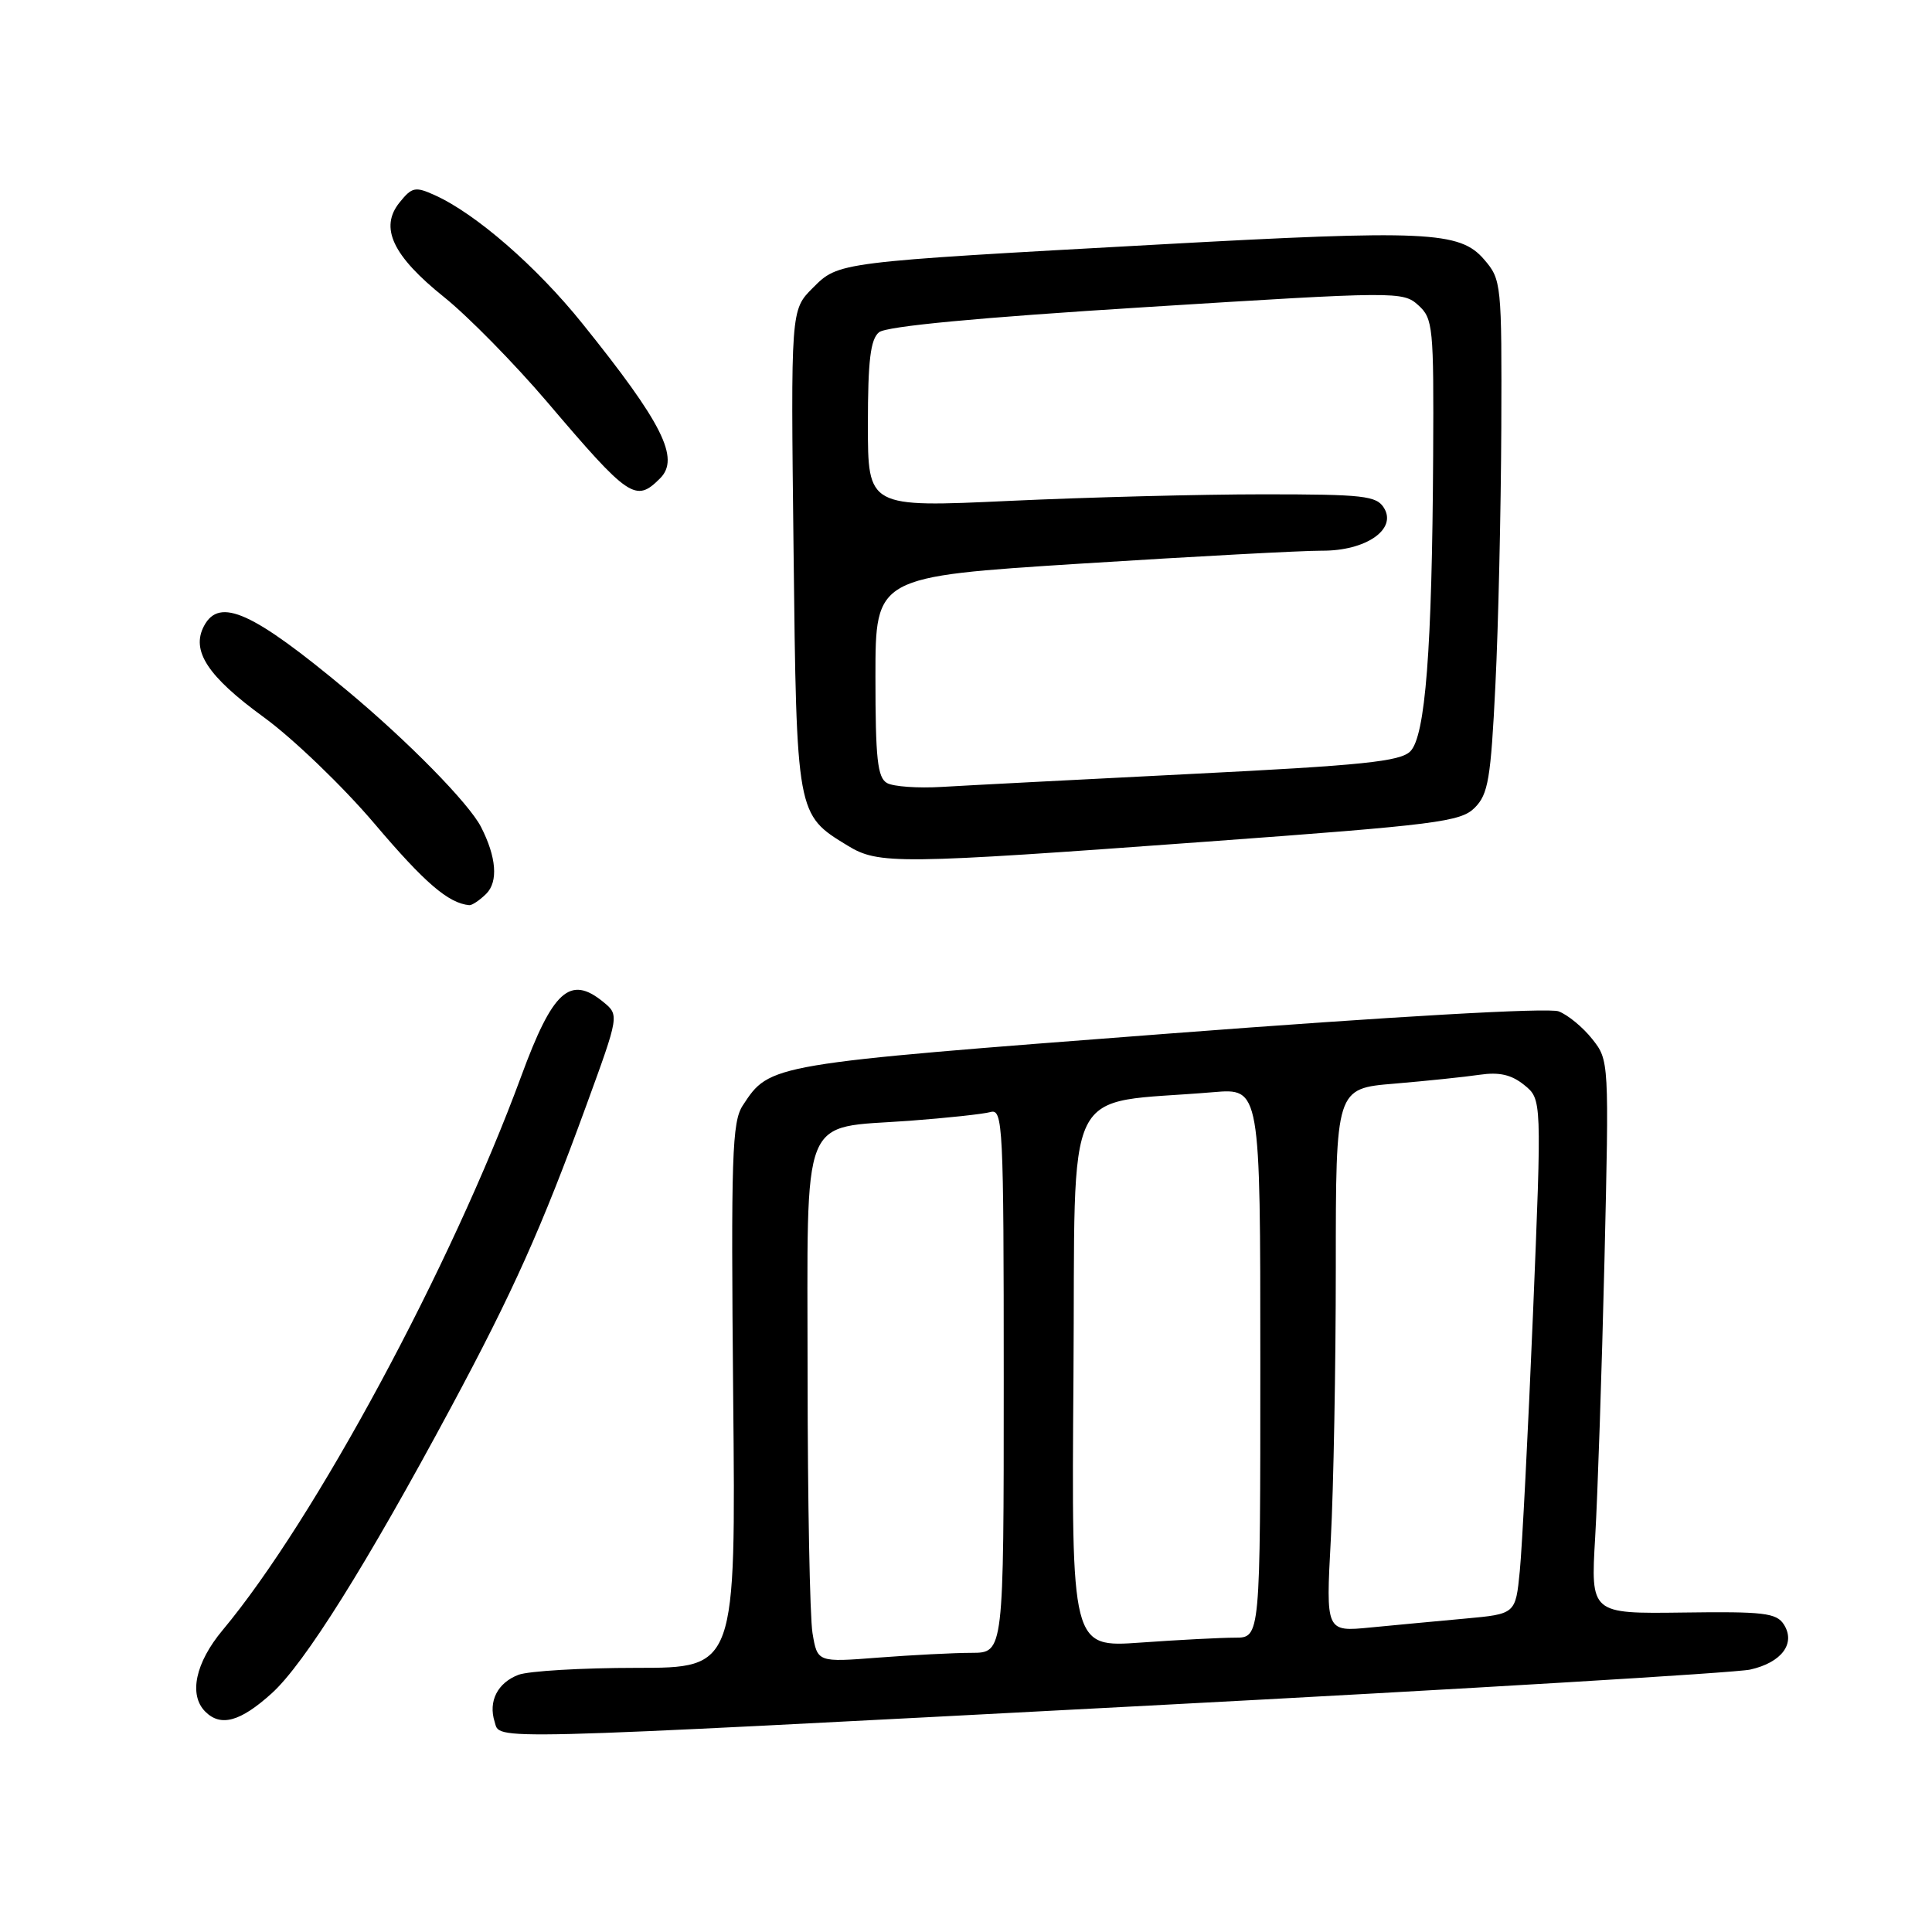 <?xml version="1.0" encoding="UTF-8" standalone="no"?>
<!DOCTYPE svg PUBLIC "-//W3C//DTD SVG 1.1//EN" "http://www.w3.org/Graphics/SVG/1.1/DTD/svg11.dtd" >
<svg xmlns="http://www.w3.org/2000/svg" xmlns:xlink="http://www.w3.org/1999/xlink" version="1.1" viewBox="0 0 256 256">
 <g >
 <path fill="currentColor"
d=" M 152.27 226.00 C 194.20 223.80 230.03 221.65 231.90 221.23 C 236.08 220.30 237.97 217.76 236.37 215.25 C 235.39 213.72 233.68 213.52 223.01 213.67 C 210.77 213.83 210.77 213.83 211.37 203.67 C 211.70 198.07 212.25 181.57 212.60 167.00 C 213.22 140.60 213.21 140.49 210.98 137.68 C 209.75 136.12 207.74 134.47 206.53 134.01 C 205.20 133.50 184.62 134.68 154.67 136.97 C 101.83 141.01 102.03 140.97 98.42 146.48 C 97.00 148.65 96.85 153.16 97.15 184.97 C 97.50 221.00 97.50 221.00 84.32 221.00 C 77.06 221.00 70.04 221.42 68.70 221.92 C 65.93 222.98 64.68 225.43 65.54 228.14 C 66.33 230.61 62.80 230.70 152.27 226.00 Z  M 36.01 224.37 C 40.33 220.47 48.57 207.32 59.75 186.50 C 67.99 171.15 71.76 162.74 77.68 146.50 C 82.06 134.50 82.06 134.50 79.92 132.75 C 75.53 129.17 73.24 131.25 69.07 142.59 C 59.80 167.80 41.67 201.43 29.50 216.00 C 25.89 220.32 24.98 224.58 27.20 226.80 C 29.25 228.85 31.84 228.14 36.01 224.37 Z  M 64.43 118.43 C 66.04 116.82 65.78 113.56 63.73 109.56 C 62.11 106.42 54.06 98.22 46.00 91.51 C 33.47 81.07 29.09 79.09 27.04 82.93 C 25.28 86.22 27.51 89.62 34.96 95.04 C 38.83 97.86 45.44 104.21 49.64 109.16 C 56.28 116.99 59.41 119.68 62.18 119.94 C 62.55 119.97 63.56 119.29 64.43 118.43 Z  M 159.94 111.52 C 190.44 109.29 193.55 108.89 195.41 107.03 C 197.20 105.24 197.54 103.21 198.15 90.74 C 198.54 82.91 198.88 67.64 198.93 56.81 C 199.00 37.53 198.95 37.05 196.65 34.38 C 193.44 30.64 189.02 30.44 153.50 32.40 C 110.79 34.75 111.14 34.71 107.69 38.16 C 104.78 41.07 104.78 41.07 105.15 72.84 C 105.55 108.00 105.54 107.92 112.30 112.04 C 116.42 114.56 118.85 114.53 159.94 111.52 Z  M 87.46 63.39 C 90.13 60.73 87.79 56.07 77.16 42.86 C 71.10 35.32 63.05 28.32 57.63 25.87 C 55.03 24.69 54.59 24.78 52.95 26.82 C 50.25 30.15 52.02 33.90 58.87 39.39 C 62.03 41.93 68.16 48.17 72.49 53.25 C 83.37 66.04 84.23 66.62 87.46 63.39 Z  M 107.66 216.39 C 107.31 214.25 107.02 198.90 107.01 182.27 C 107.00 146.78 105.88 149.58 120.50 148.51 C 125.45 148.14 130.29 147.62 131.25 147.35 C 132.89 146.90 133.00 149.06 133.00 182.93 C 133.00 219.00 133.00 219.00 128.75 219.01 C 126.41 219.01 120.86 219.30 116.40 219.64 C 108.31 220.27 108.31 220.27 107.66 216.39 Z  M 142.24 182.40 C 142.53 142.28 140.49 146.44 160.75 144.72 C 167.00 144.19 167.00 144.19 167.00 180.59 C 167.00 217.00 167.00 217.00 163.65 217.00 C 161.81 217.00 156.18 217.29 151.14 217.65 C 141.97 218.30 141.97 218.30 142.24 182.40 Z  M 176.34 203.96 C 176.70 197.21 177.00 181.01 177.00 167.96 C 177.00 144.23 177.00 144.23 184.75 143.59 C 189.01 143.23 194.11 142.70 196.07 142.41 C 198.66 142.03 200.28 142.40 201.97 143.77 C 204.30 145.66 204.30 145.66 203.13 174.08 C 202.48 189.71 201.69 205.06 201.38 208.18 C 200.82 213.86 200.82 213.86 194.16 214.47 C 190.50 214.80 184.84 215.34 181.59 215.65 C 175.68 216.23 175.68 216.23 176.34 203.96 Z  M 117.54 103.76 C 116.27 103.05 116.00 100.53 116.00 89.65 C 116.00 76.41 116.00 76.41 143.25 74.68 C 158.24 73.73 172.59 72.96 175.14 72.97 C 180.97 73.01 185.13 70.15 183.39 67.31 C 182.40 65.69 180.69 65.50 167.39 65.50 C 159.20 65.50 144.06 65.89 133.75 66.37 C 115.00 67.24 115.00 67.24 115.00 56.24 C 115.00 47.80 115.34 44.96 116.47 44.03 C 117.43 43.23 129.59 42.08 151.89 40.69 C 185.11 38.61 185.90 38.60 187.93 40.44 C 189.89 42.21 189.99 43.30 189.90 60.40 C 189.76 86.12 188.87 97.56 186.87 99.56 C 185.53 100.90 180.55 101.42 157.87 102.55 C 142.82 103.31 127.93 104.08 124.79 104.27 C 121.65 104.46 118.38 104.23 117.54 103.76 Z "/>
</g>
</svg>